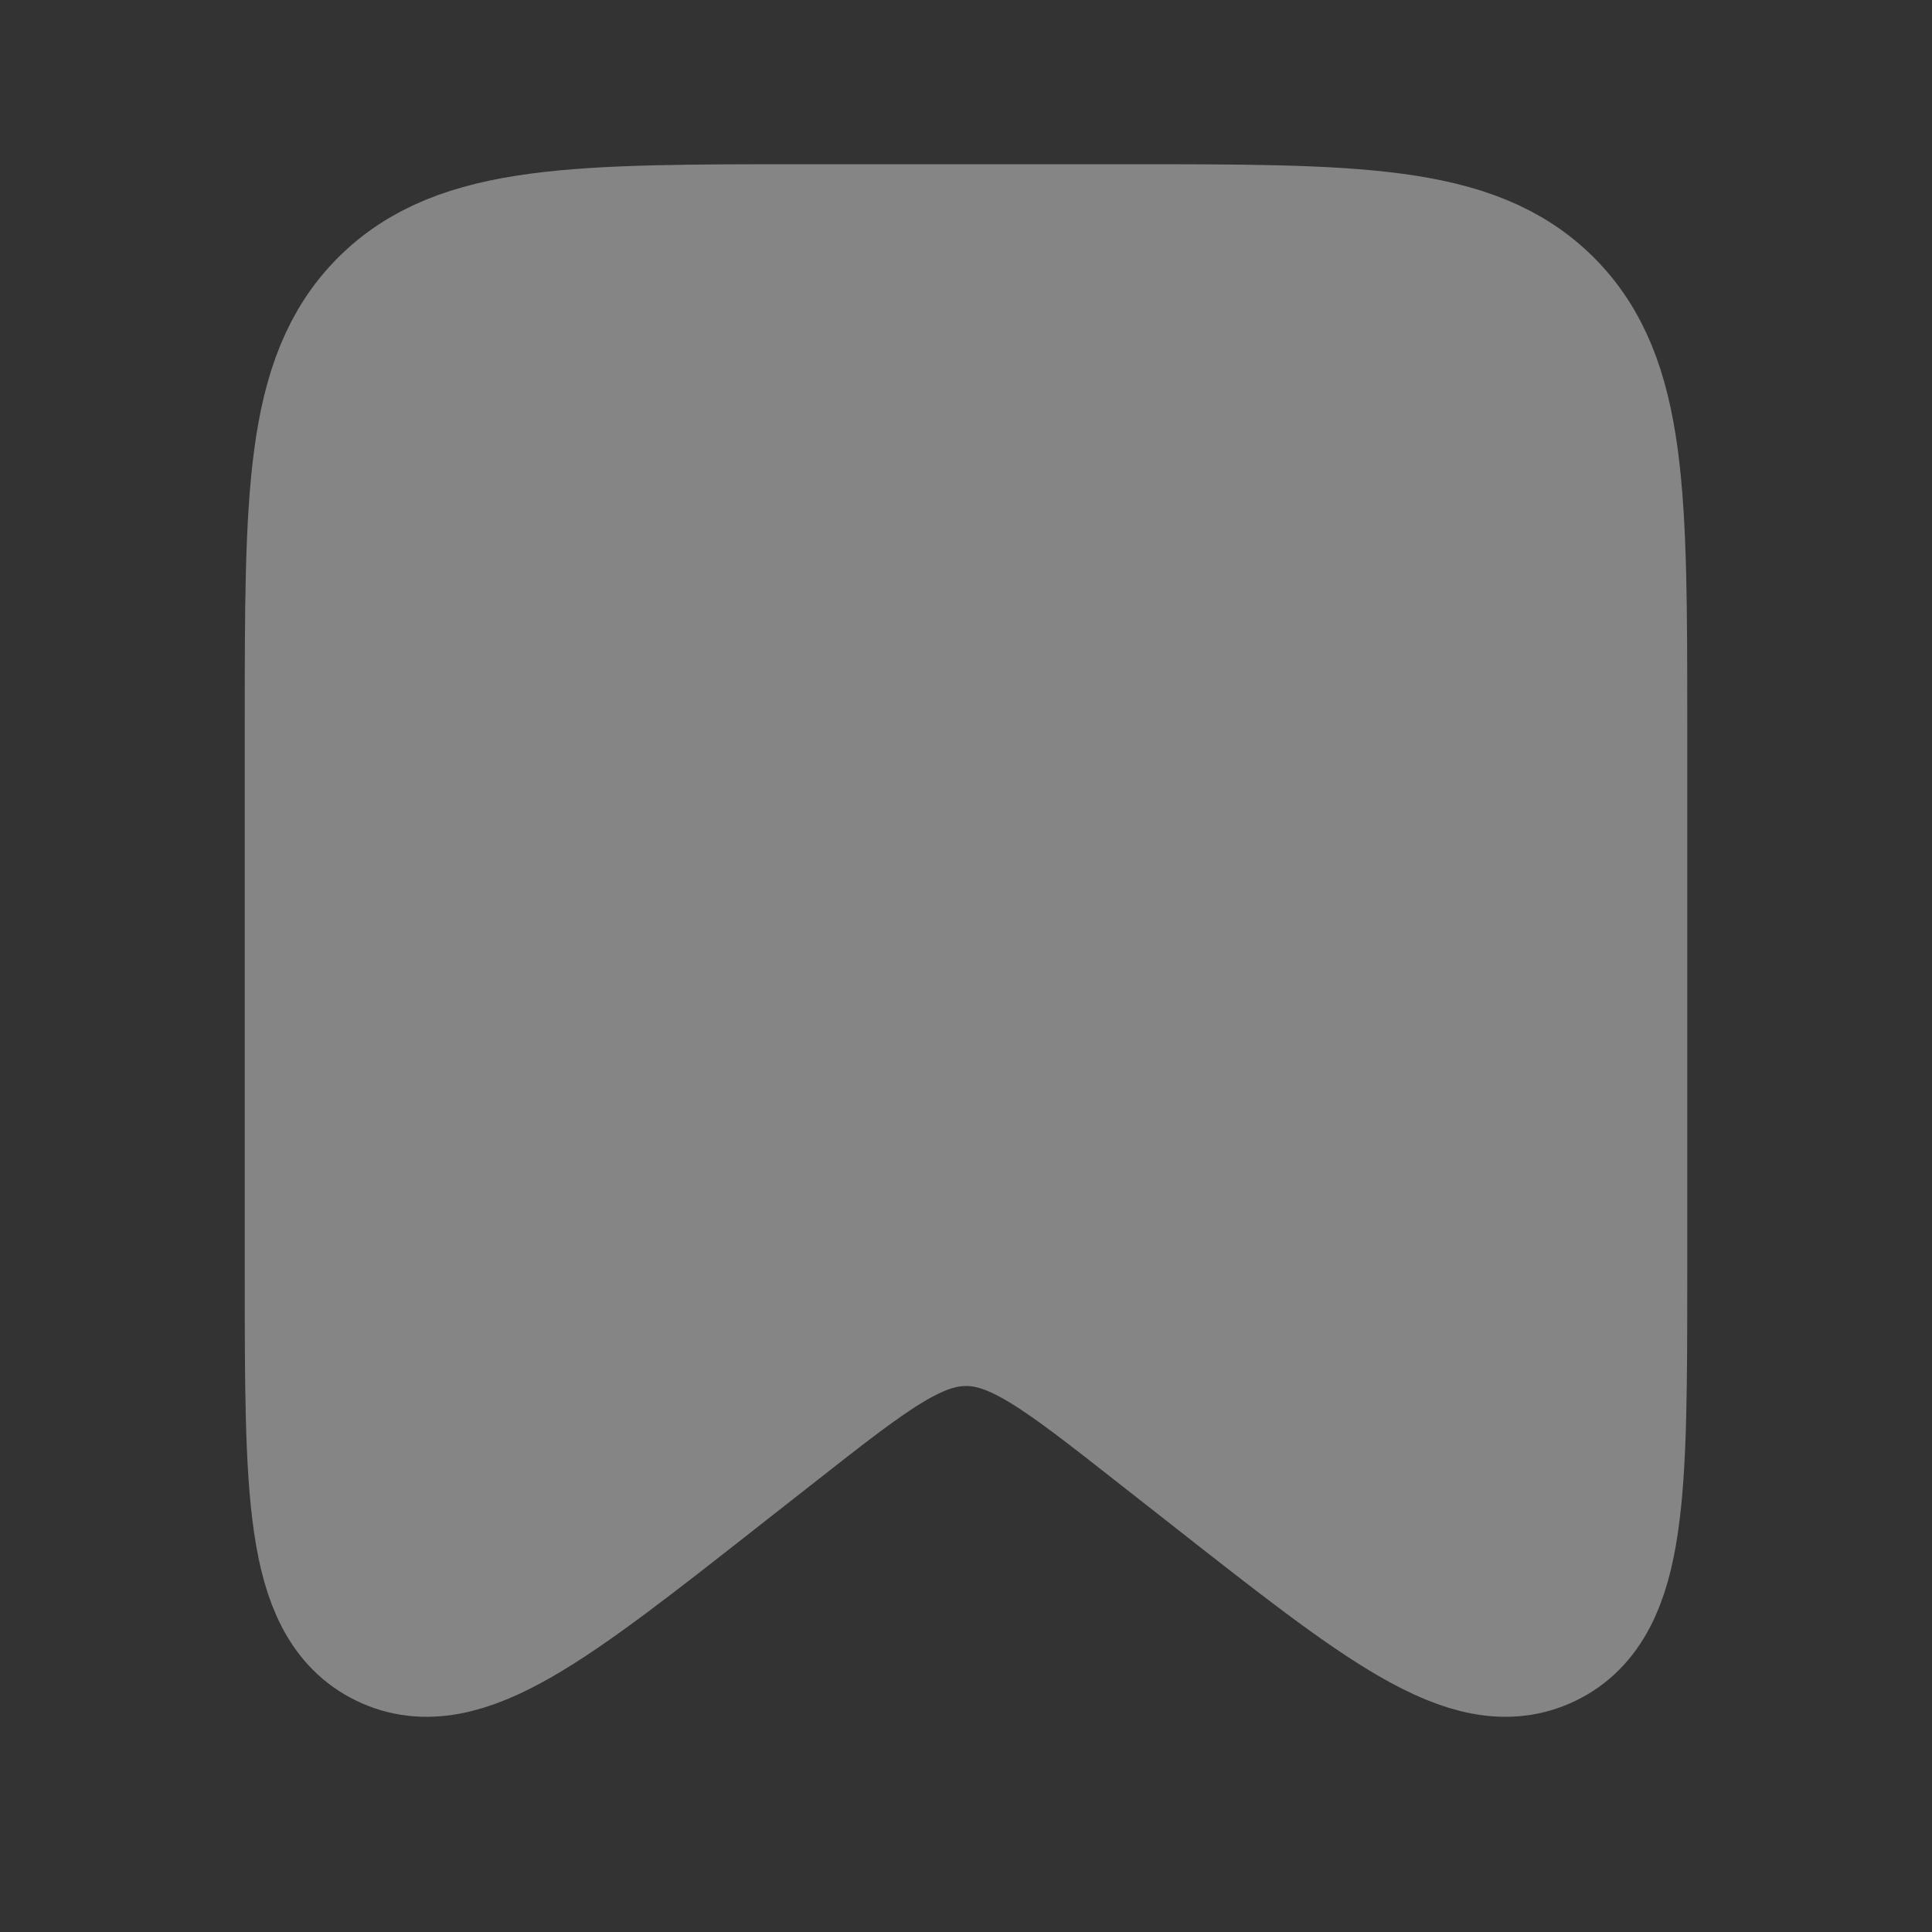 <svg width="25" height="25" viewBox="0 0 25 25" fill="none" xmlns="http://www.w3.org/2000/svg">
<rect x="0" y="0" width="25" height="25" fill="#333333" stroke="none"/>
<g opacity="0.4">
<path d="M4.167 9.375C4.167 6.429 4.167 4.956 5.082 4.04C5.997 3.125 7.47 3.125 10.417 3.125H14.583C17.53 3.125 19.003 3.125 19.918 4.04C20.833 4.956 20.833 6.429 20.833 9.375V16.487C20.833 19.282 20.833 20.68 19.954 21.107C19.075 21.535 17.976 20.671 15.778 18.944L15.074 18.392C13.838 17.421 13.221 16.935 12.5 16.935C11.78 16.935 11.162 17.421 9.926 18.392L9.222 18.944C7.025 20.671 5.926 21.535 5.046 21.107C4.167 20.68 4.167 19.282 4.167 16.487V9.375Z" fill="white" stroke="white" stroke-width="2"/>
</g>
</svg>
